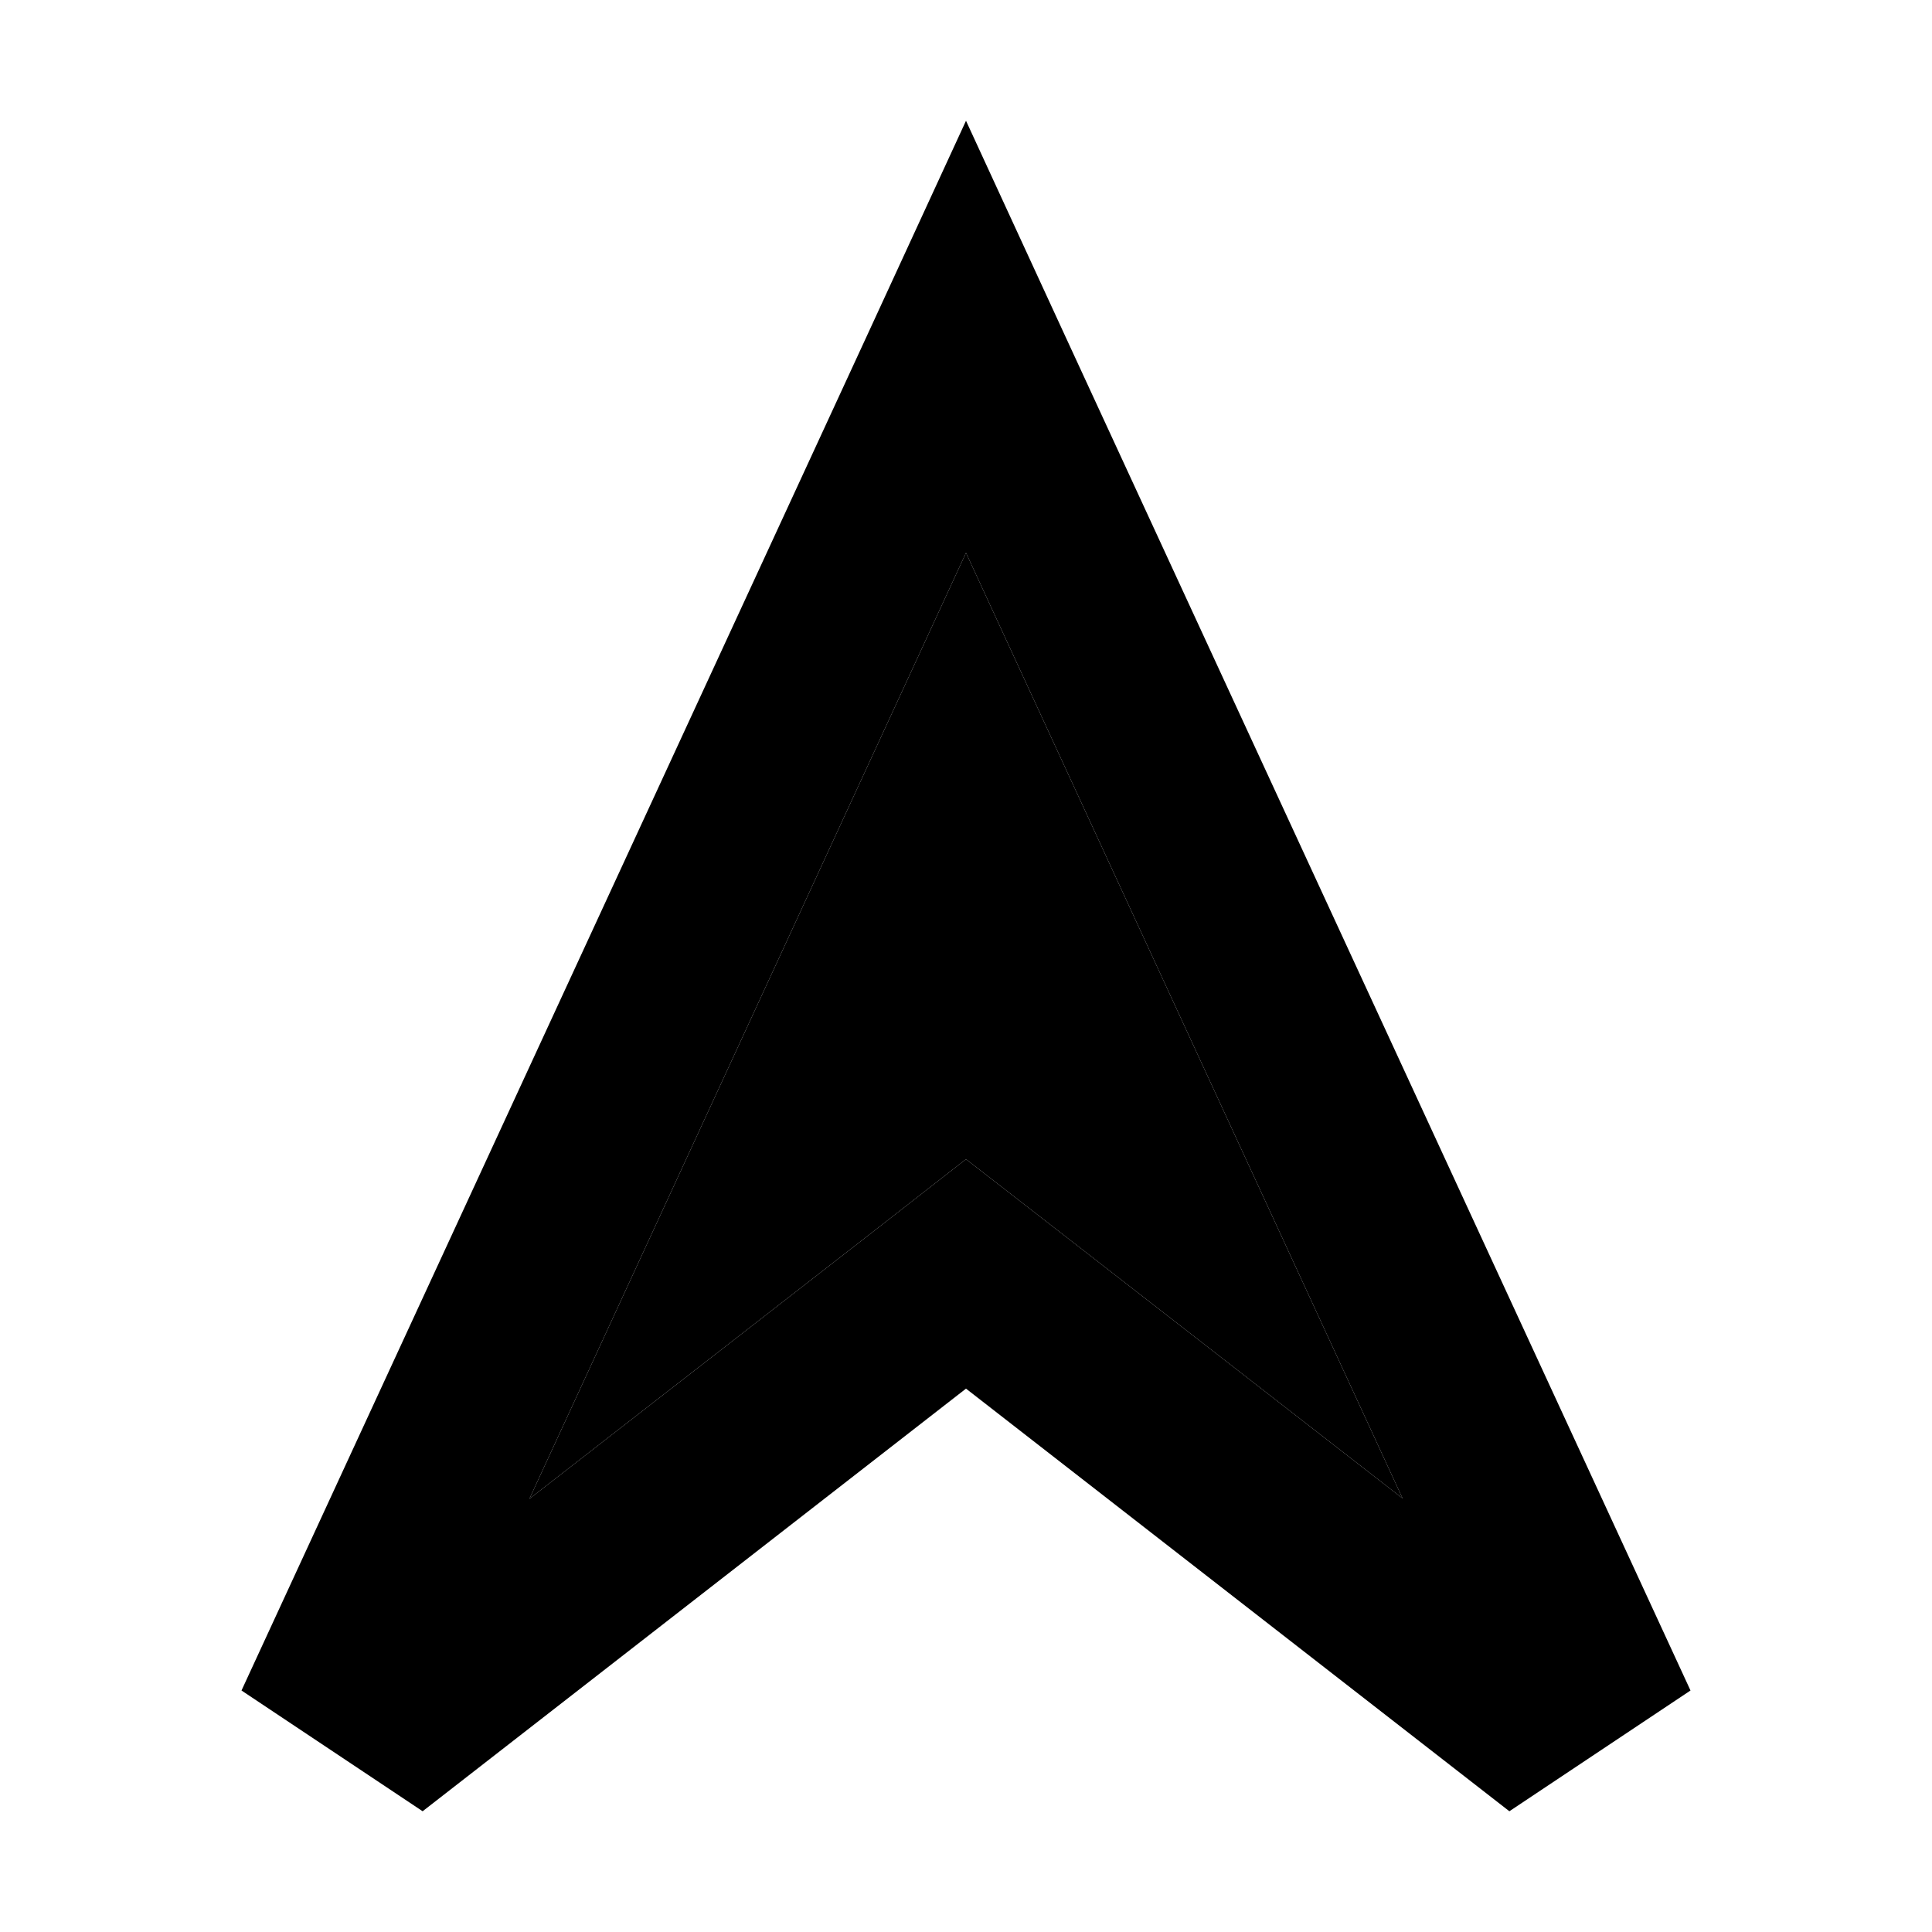 <svg xmlns="http://www.w3.org/2000/svg" width="24" height="24" viewBox="0 0 448 512">
    <path class="pr-icon-duotone-secondary" d="M108.3 397.2l86.2-67L224 307.2l29.5 22.9 86.2 67L224 146.5 108.3 397.2z"/>
    <path class="pr-icon-duotone-primary" d="M224 307.2l29.5 22.9 86.2 67L224 146.5 108.3 397.2l86.2-67L224 307.2zM32 448L197.6 89.3 224 32l26.4 57.3L416 448l-48 32L224 368 80 480 32 448z"/>
</svg>